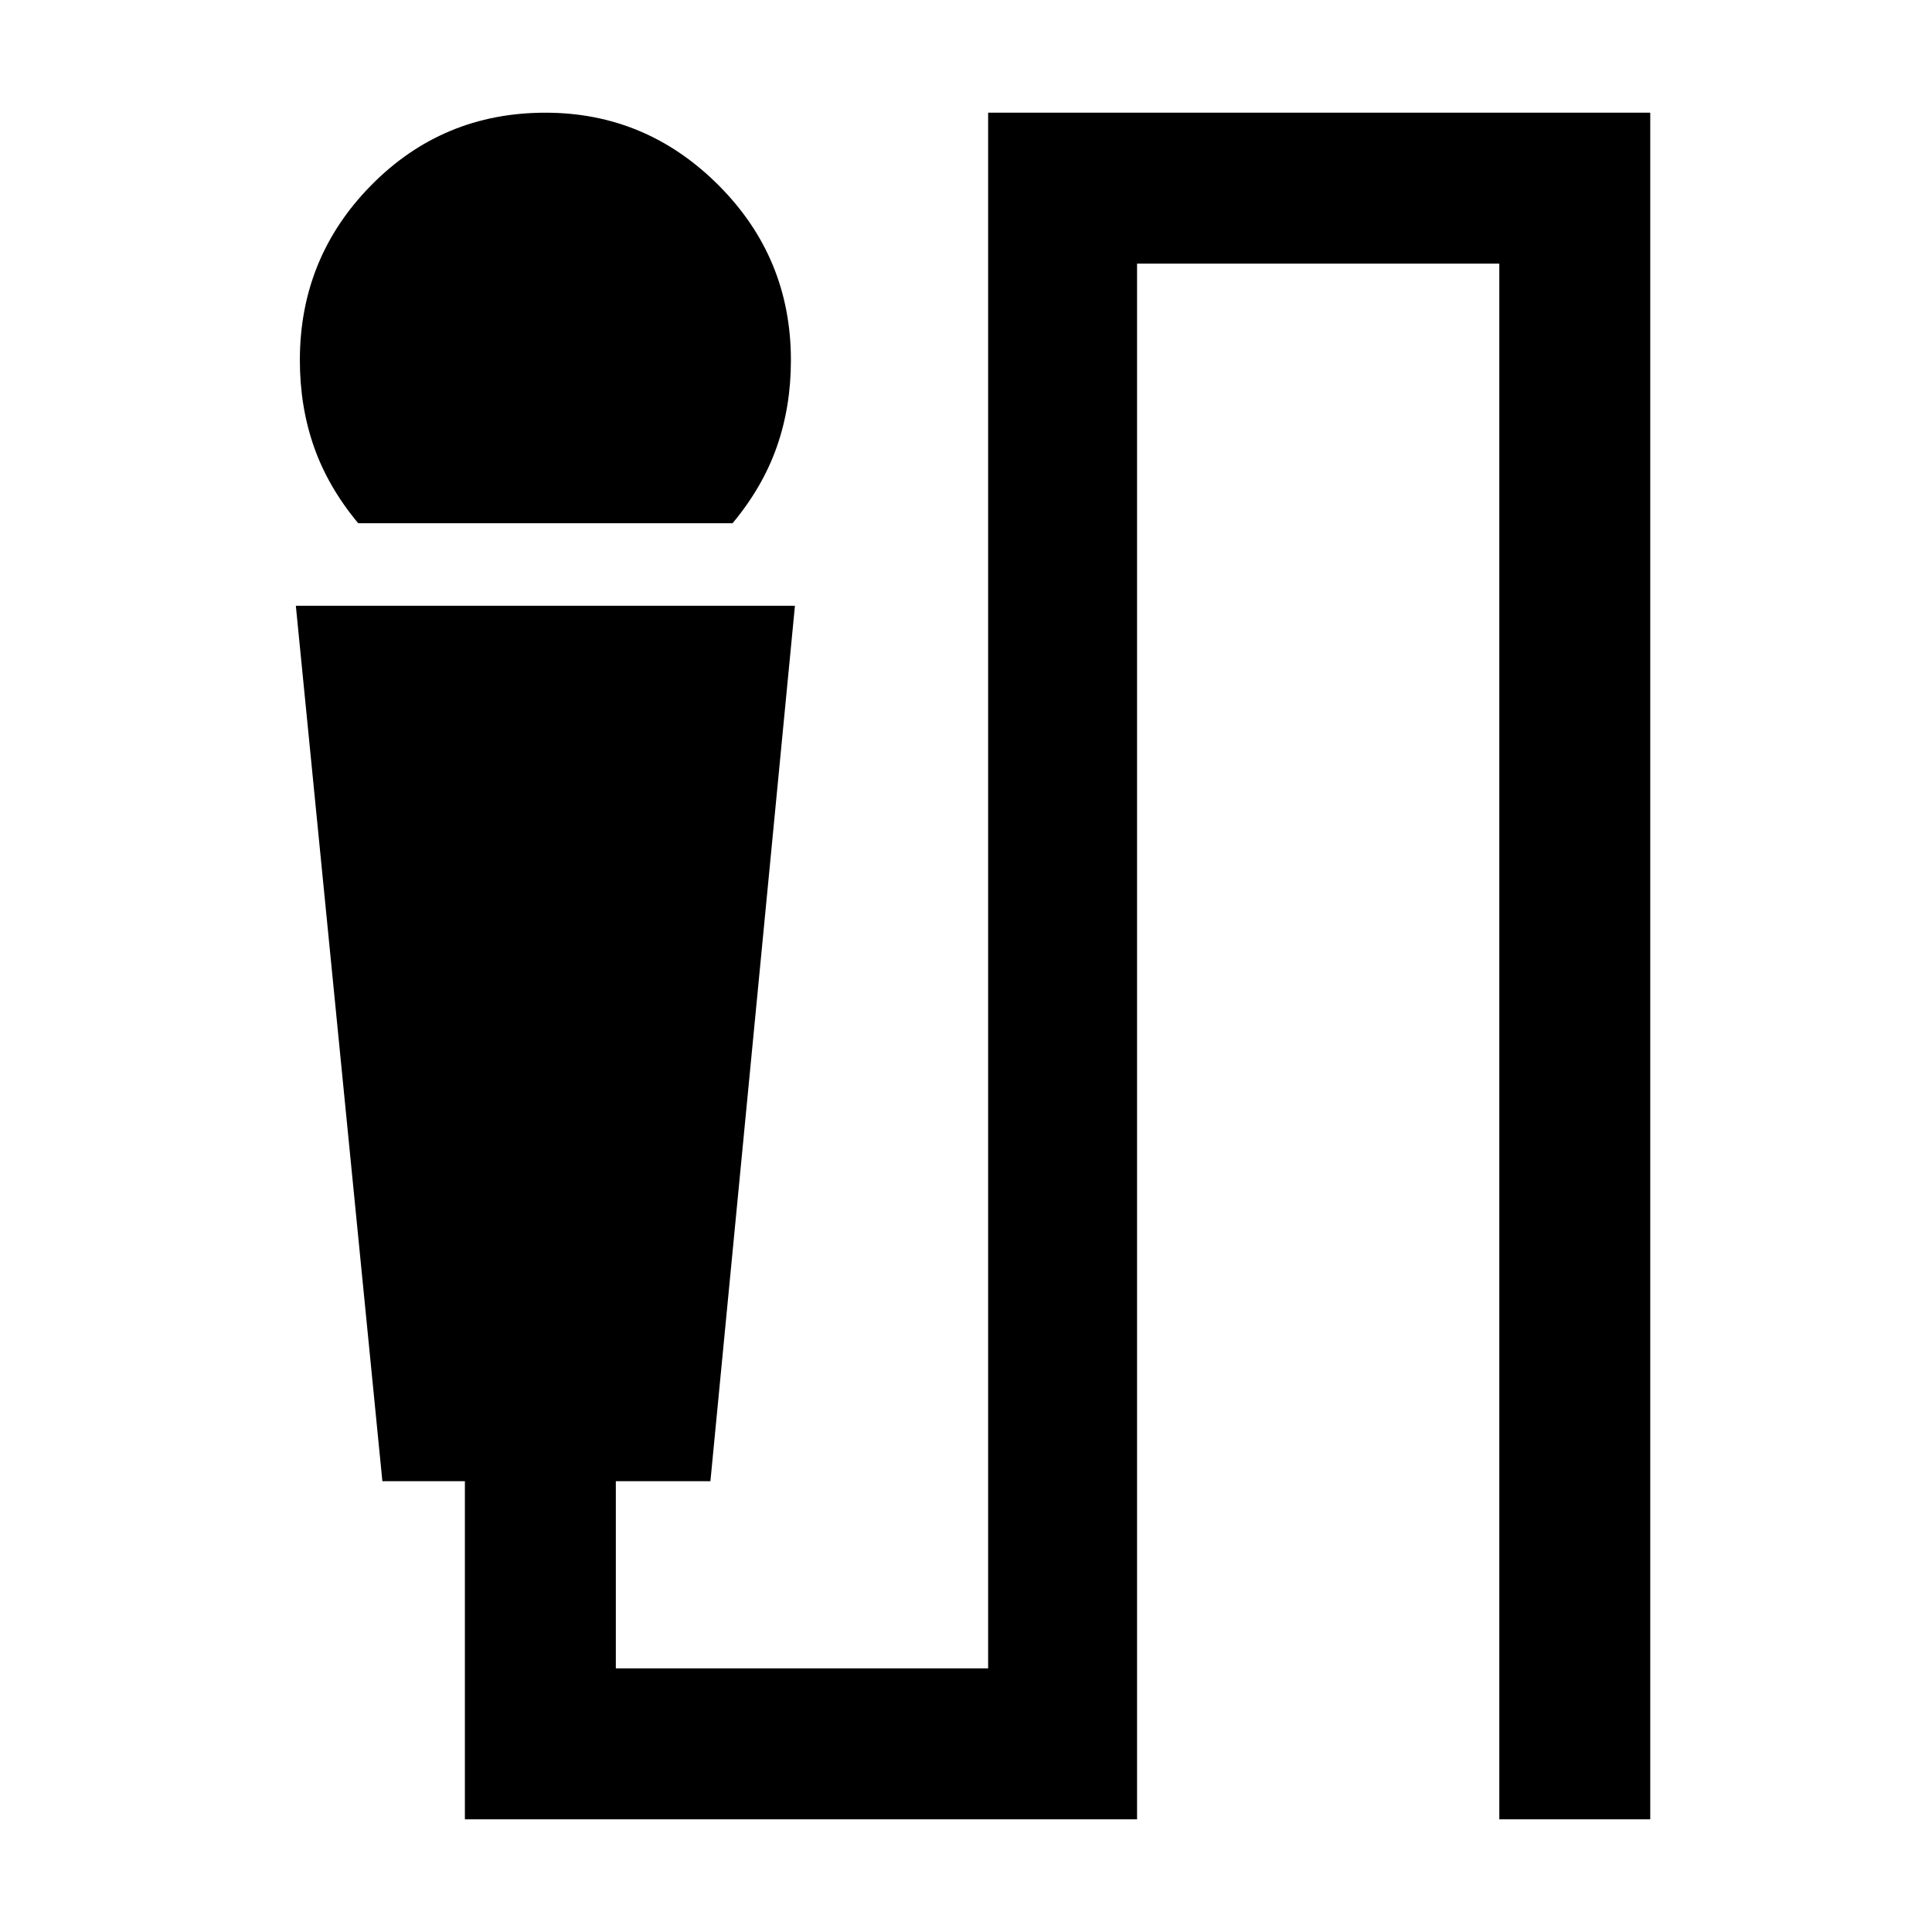 <svg xmlns="http://www.w3.org/2000/svg" height="48" width="48"><path d="M8.9 13Q8.15 12.1 7.8 11.1Q7.45 10.1 7.45 8.95Q7.45 6.4 9.225 4.6Q11 2.8 13.55 2.8Q16.05 2.8 17.85 4.6Q19.65 6.4 19.65 8.95Q19.65 10.1 19.3 11.1Q18.95 12.1 18.2 13ZM11.55 45.2V36.8H9.5L7.35 15.05H19.75L17.65 36.8H15.3V41.45H24.55V2.8H41V45.2H37.25V6.55H28.25V45.2Z"/></svg>